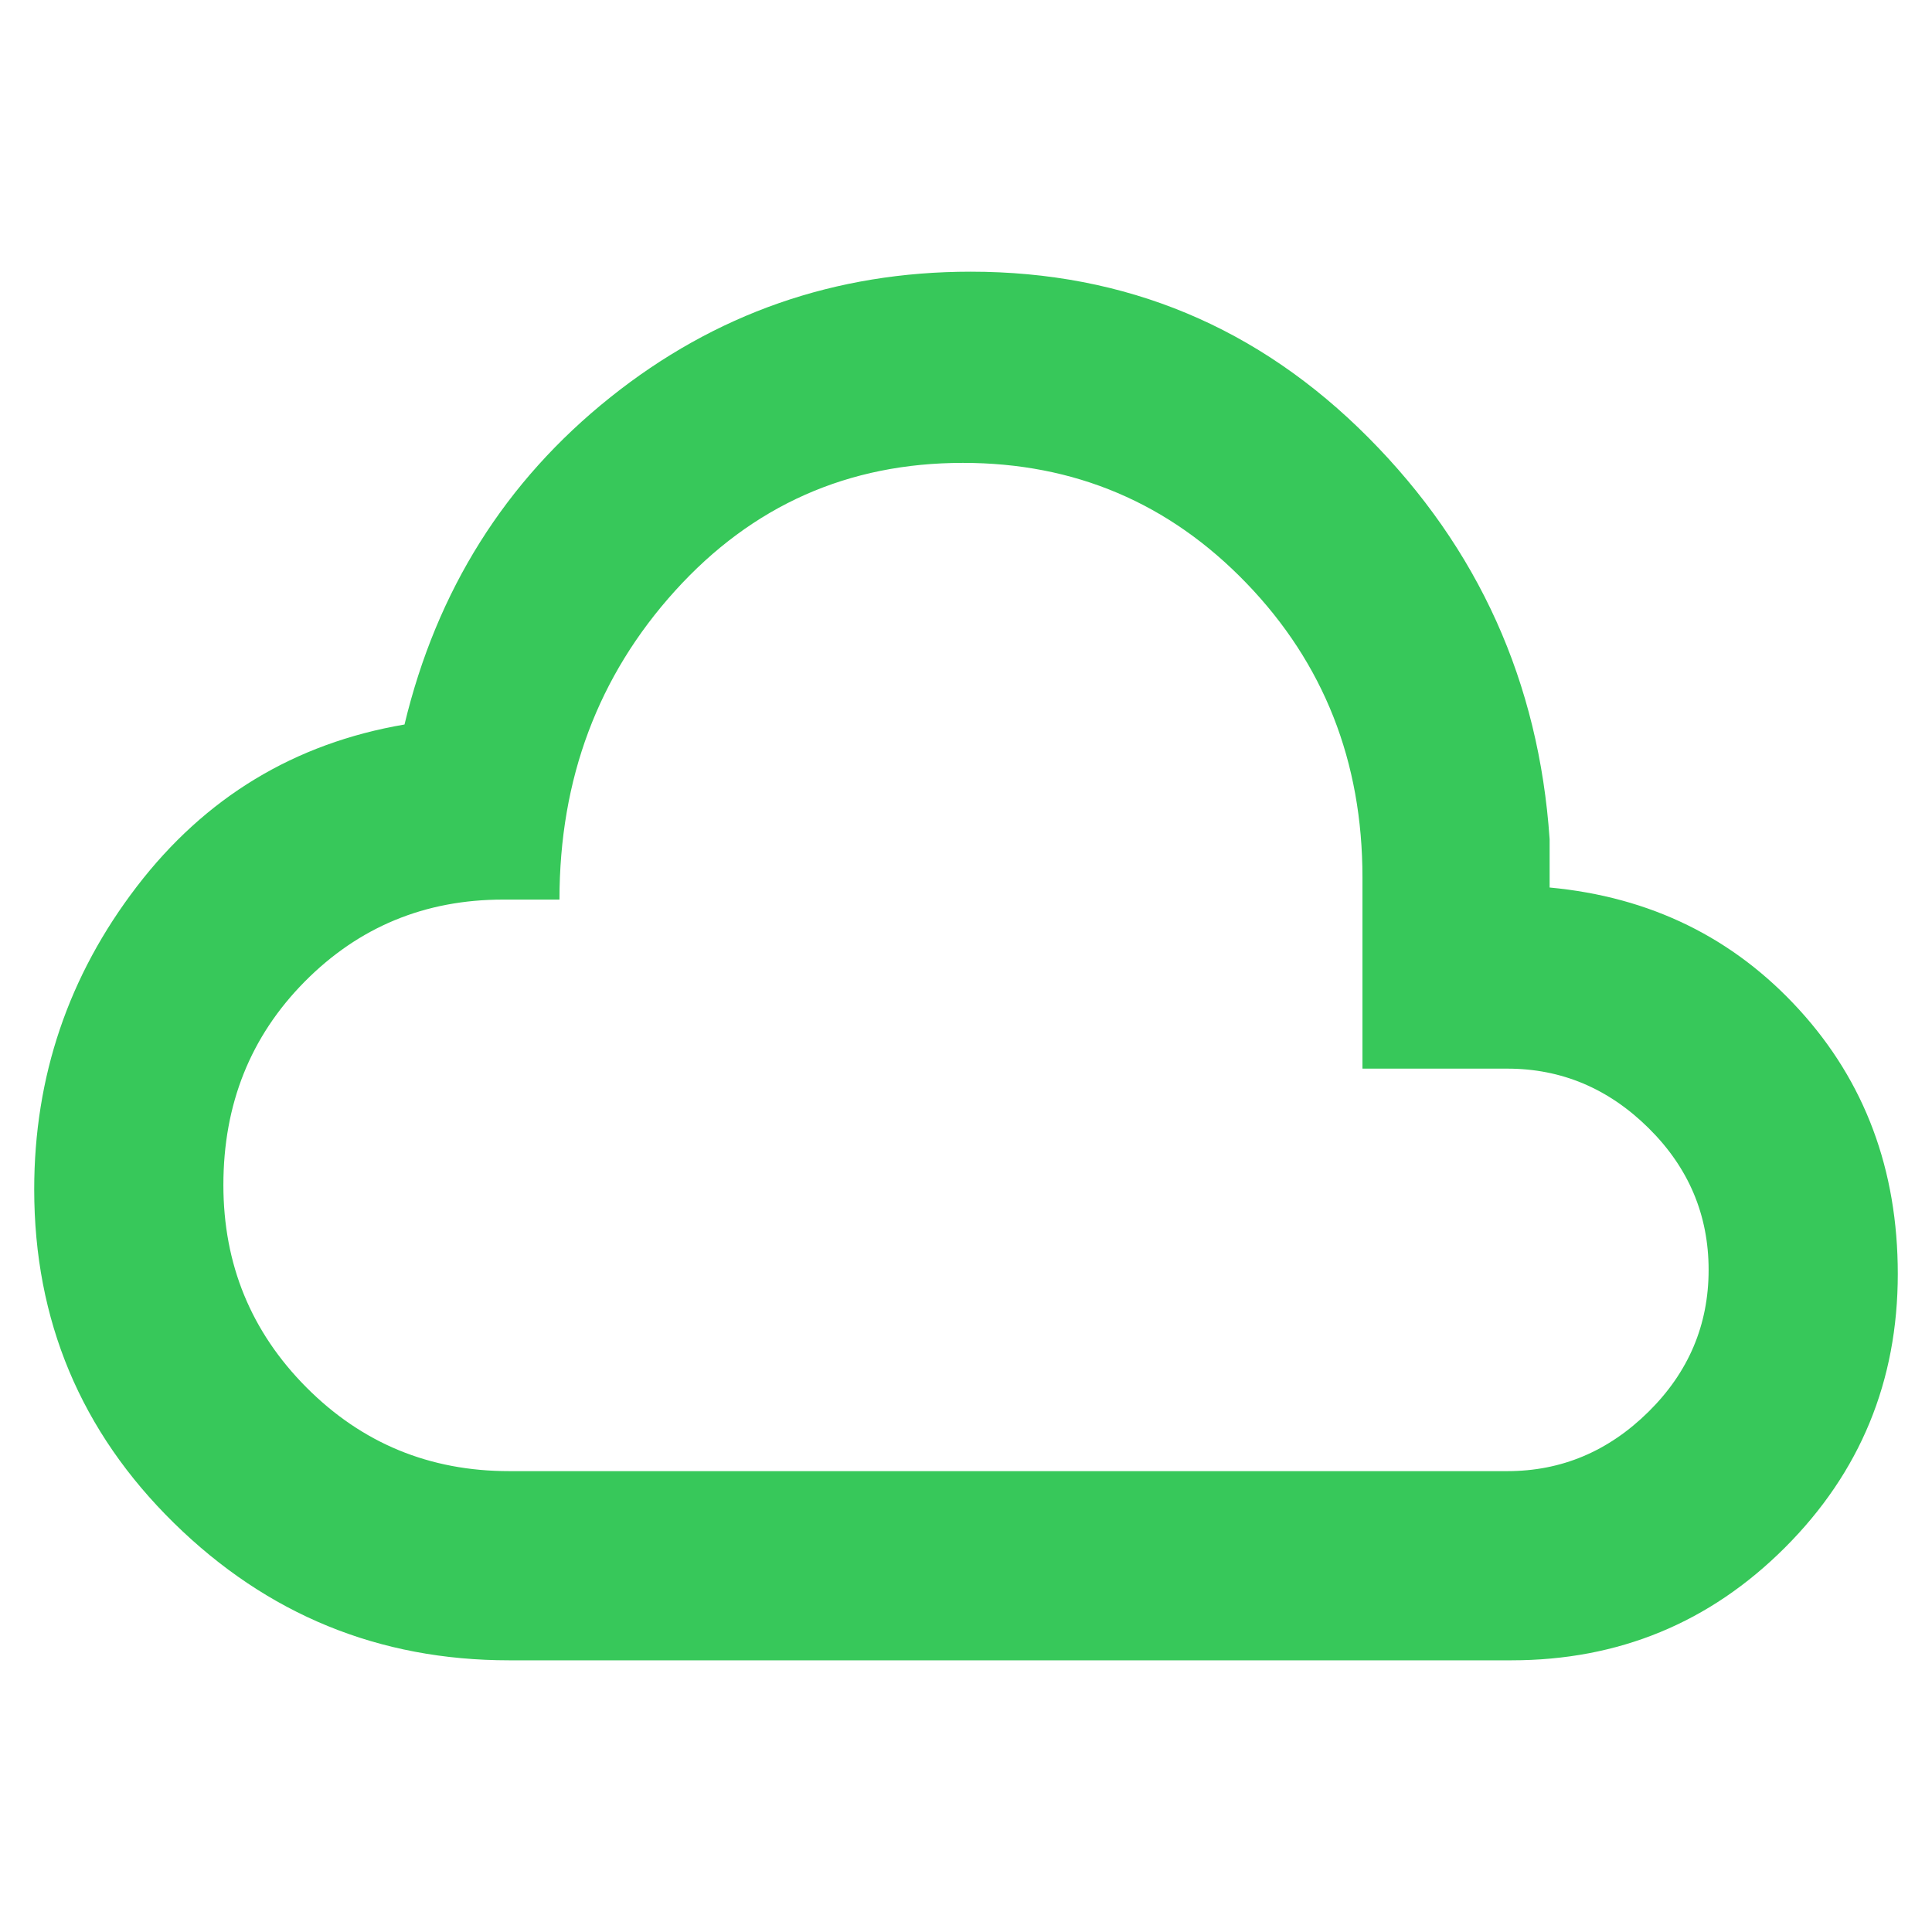 <svg fill="rgb(55,200,90)" xmlns="http://www.w3.org/2000/svg" height="48" viewBox="0 -960 960 960" width="48"><path d="M253-135q-97.06 0-166.53-68.18Q17-271.35 17-369q0-84 51-150.5T201-600q24-100 102.17-162.5T482.29-825Q598-825 680-742.5 762-660 770-543v24q75 7 124 60.7 49 53.71 49 131.3 0 79.92-56.04 135.96Q830.92-135 751-135H253Zm0-94h496q40.26 0 70.13-29.5Q849-288 849-329t-29.87-70.5Q789.26-429 749-429h-72v-95q0-86.43-57.65-146.22Q561.71-730 478.47-730 393-730 335.5-666.5T278-513h-28q-58.27 0-98.64 40.81-40.36 40.81-40.36 101 0 59.19 41.36 100.69Q193.73-229 253-229Zm227-251Z"/></svg>